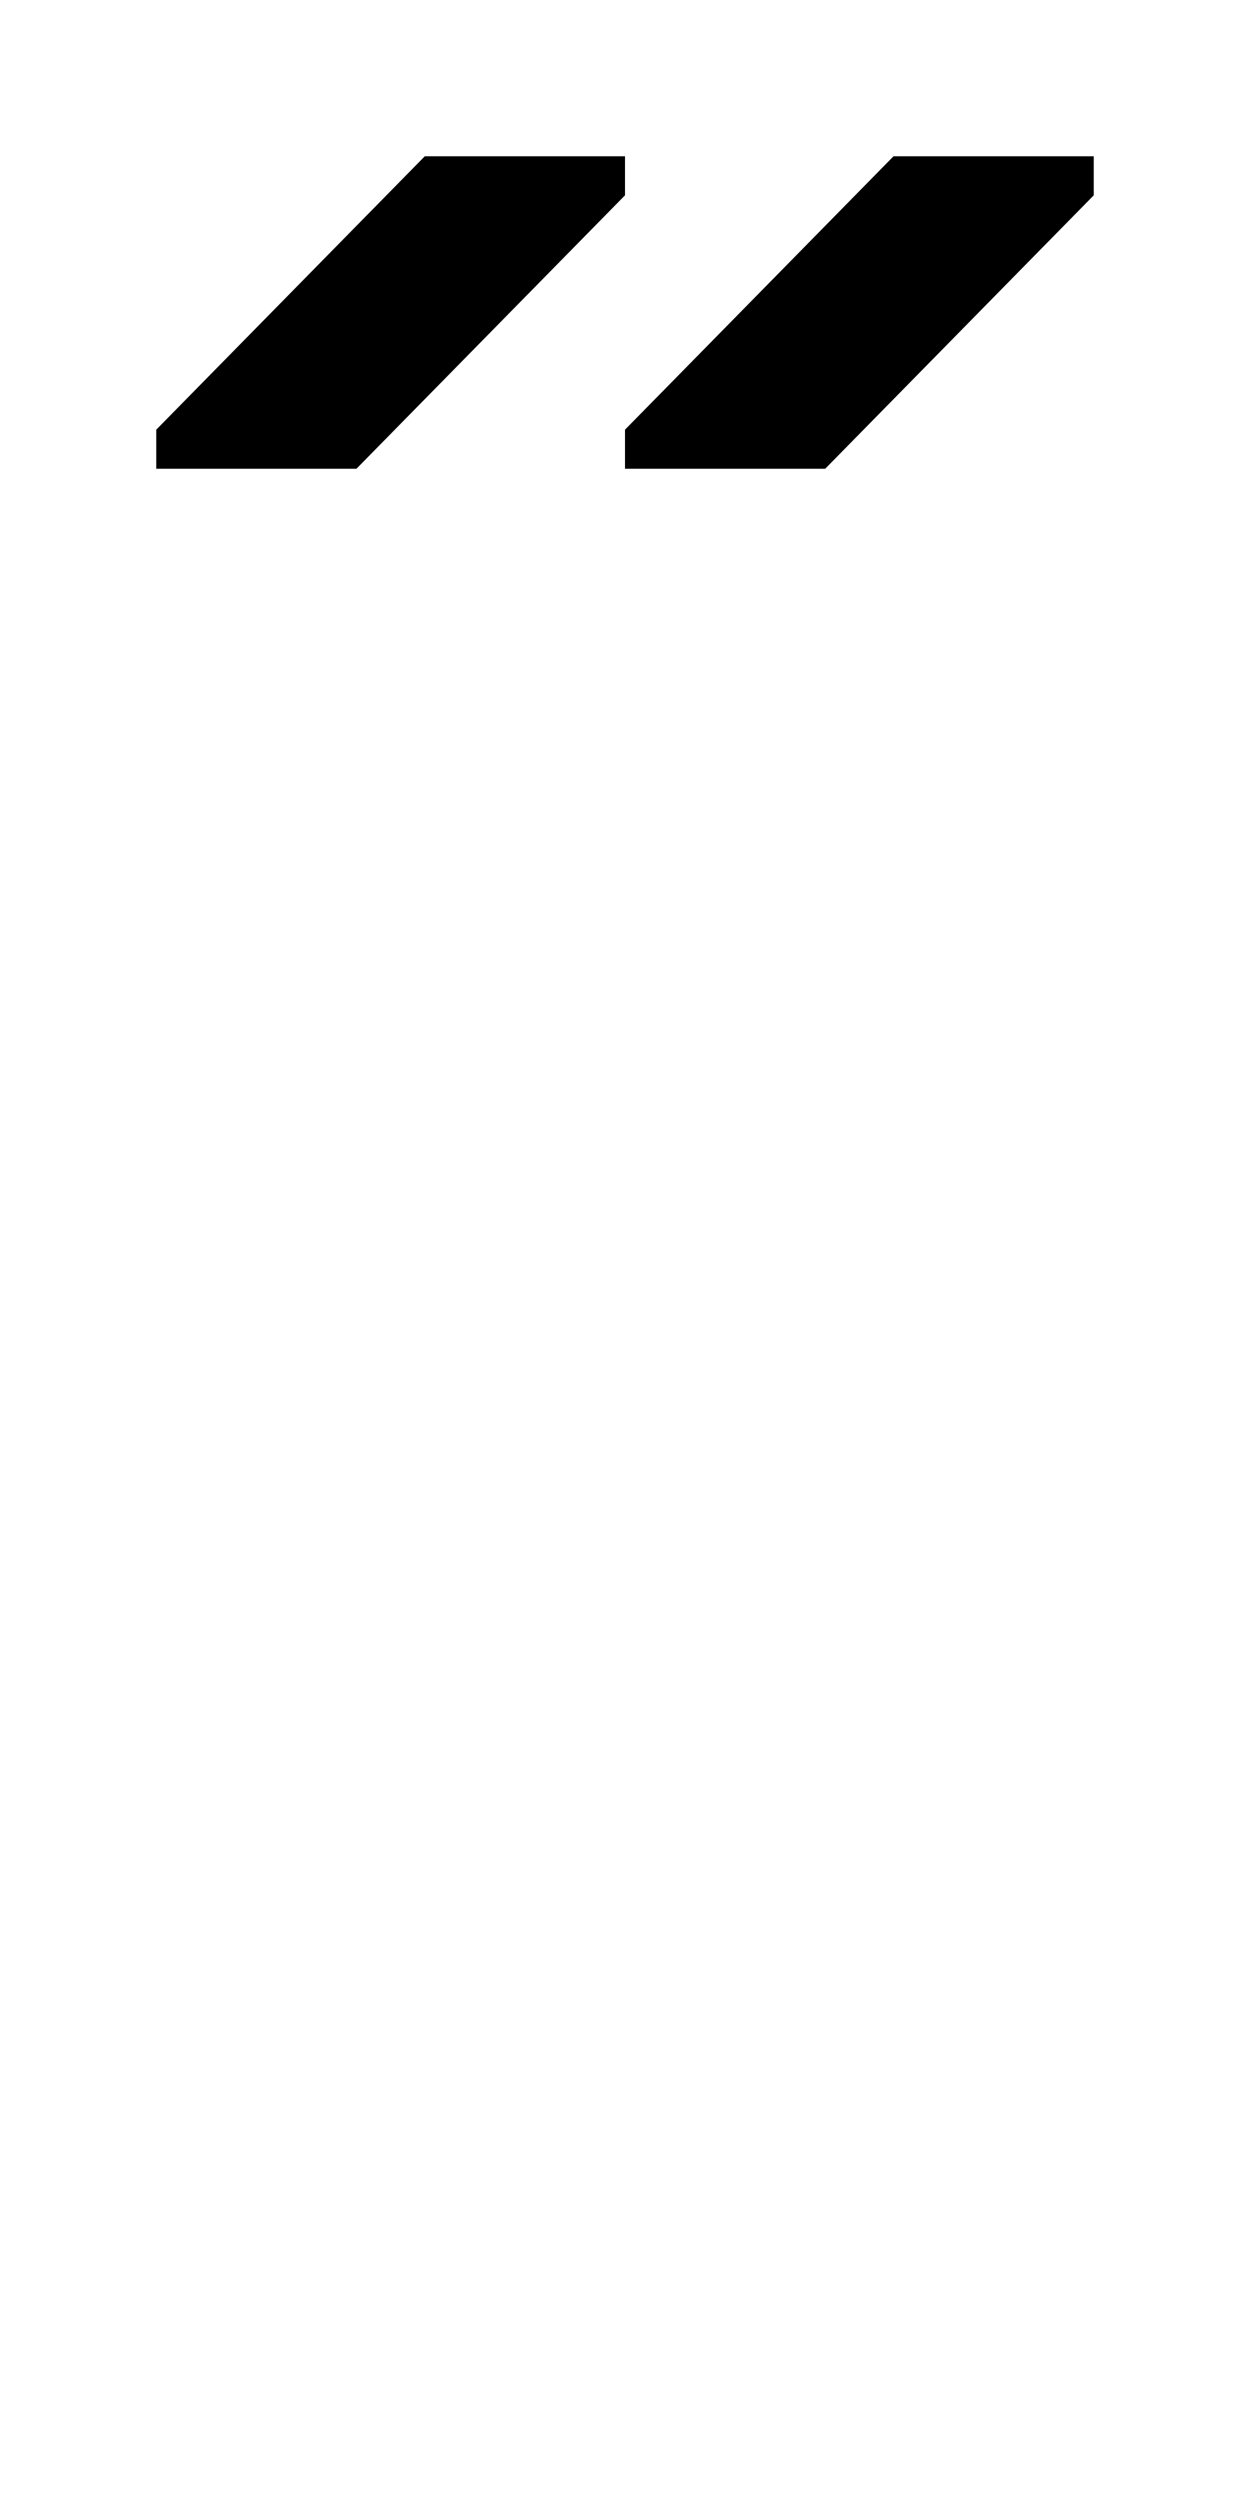 <?xml version="1.0" encoding="UTF-8" standalone="no"?>
<!-- Created with Inkscape (http://www.inkscape.org/) -->

<svg
   xmlns:dc="http://purl.org/dc/elements/1.1/"
   xmlns:cc="http://creativecommons.org/ns#"
   xmlns:rdf="http://www.w3.org/1999/02/22-rdf-syntax-ns#"
   xmlns:svg="http://www.w3.org/2000/svg"
   xmlns="http://www.w3.org/2000/svg"
   version="1.1"
   width="1024"
   height="2048"
   id="svg3355">
  <defs
     id="defs3357" />
  <path
     d="m 348,128 -220,224 0,32 164,0 220,-224 0,-32 z m 384,0 -220,224 0,32 164,0 220,-224 0,-32 z"
     id="path3157-2-7-0-4-8"
     style="fill:#000000;fill-opacity:1;stroke:none;display:inline" />
</svg>
